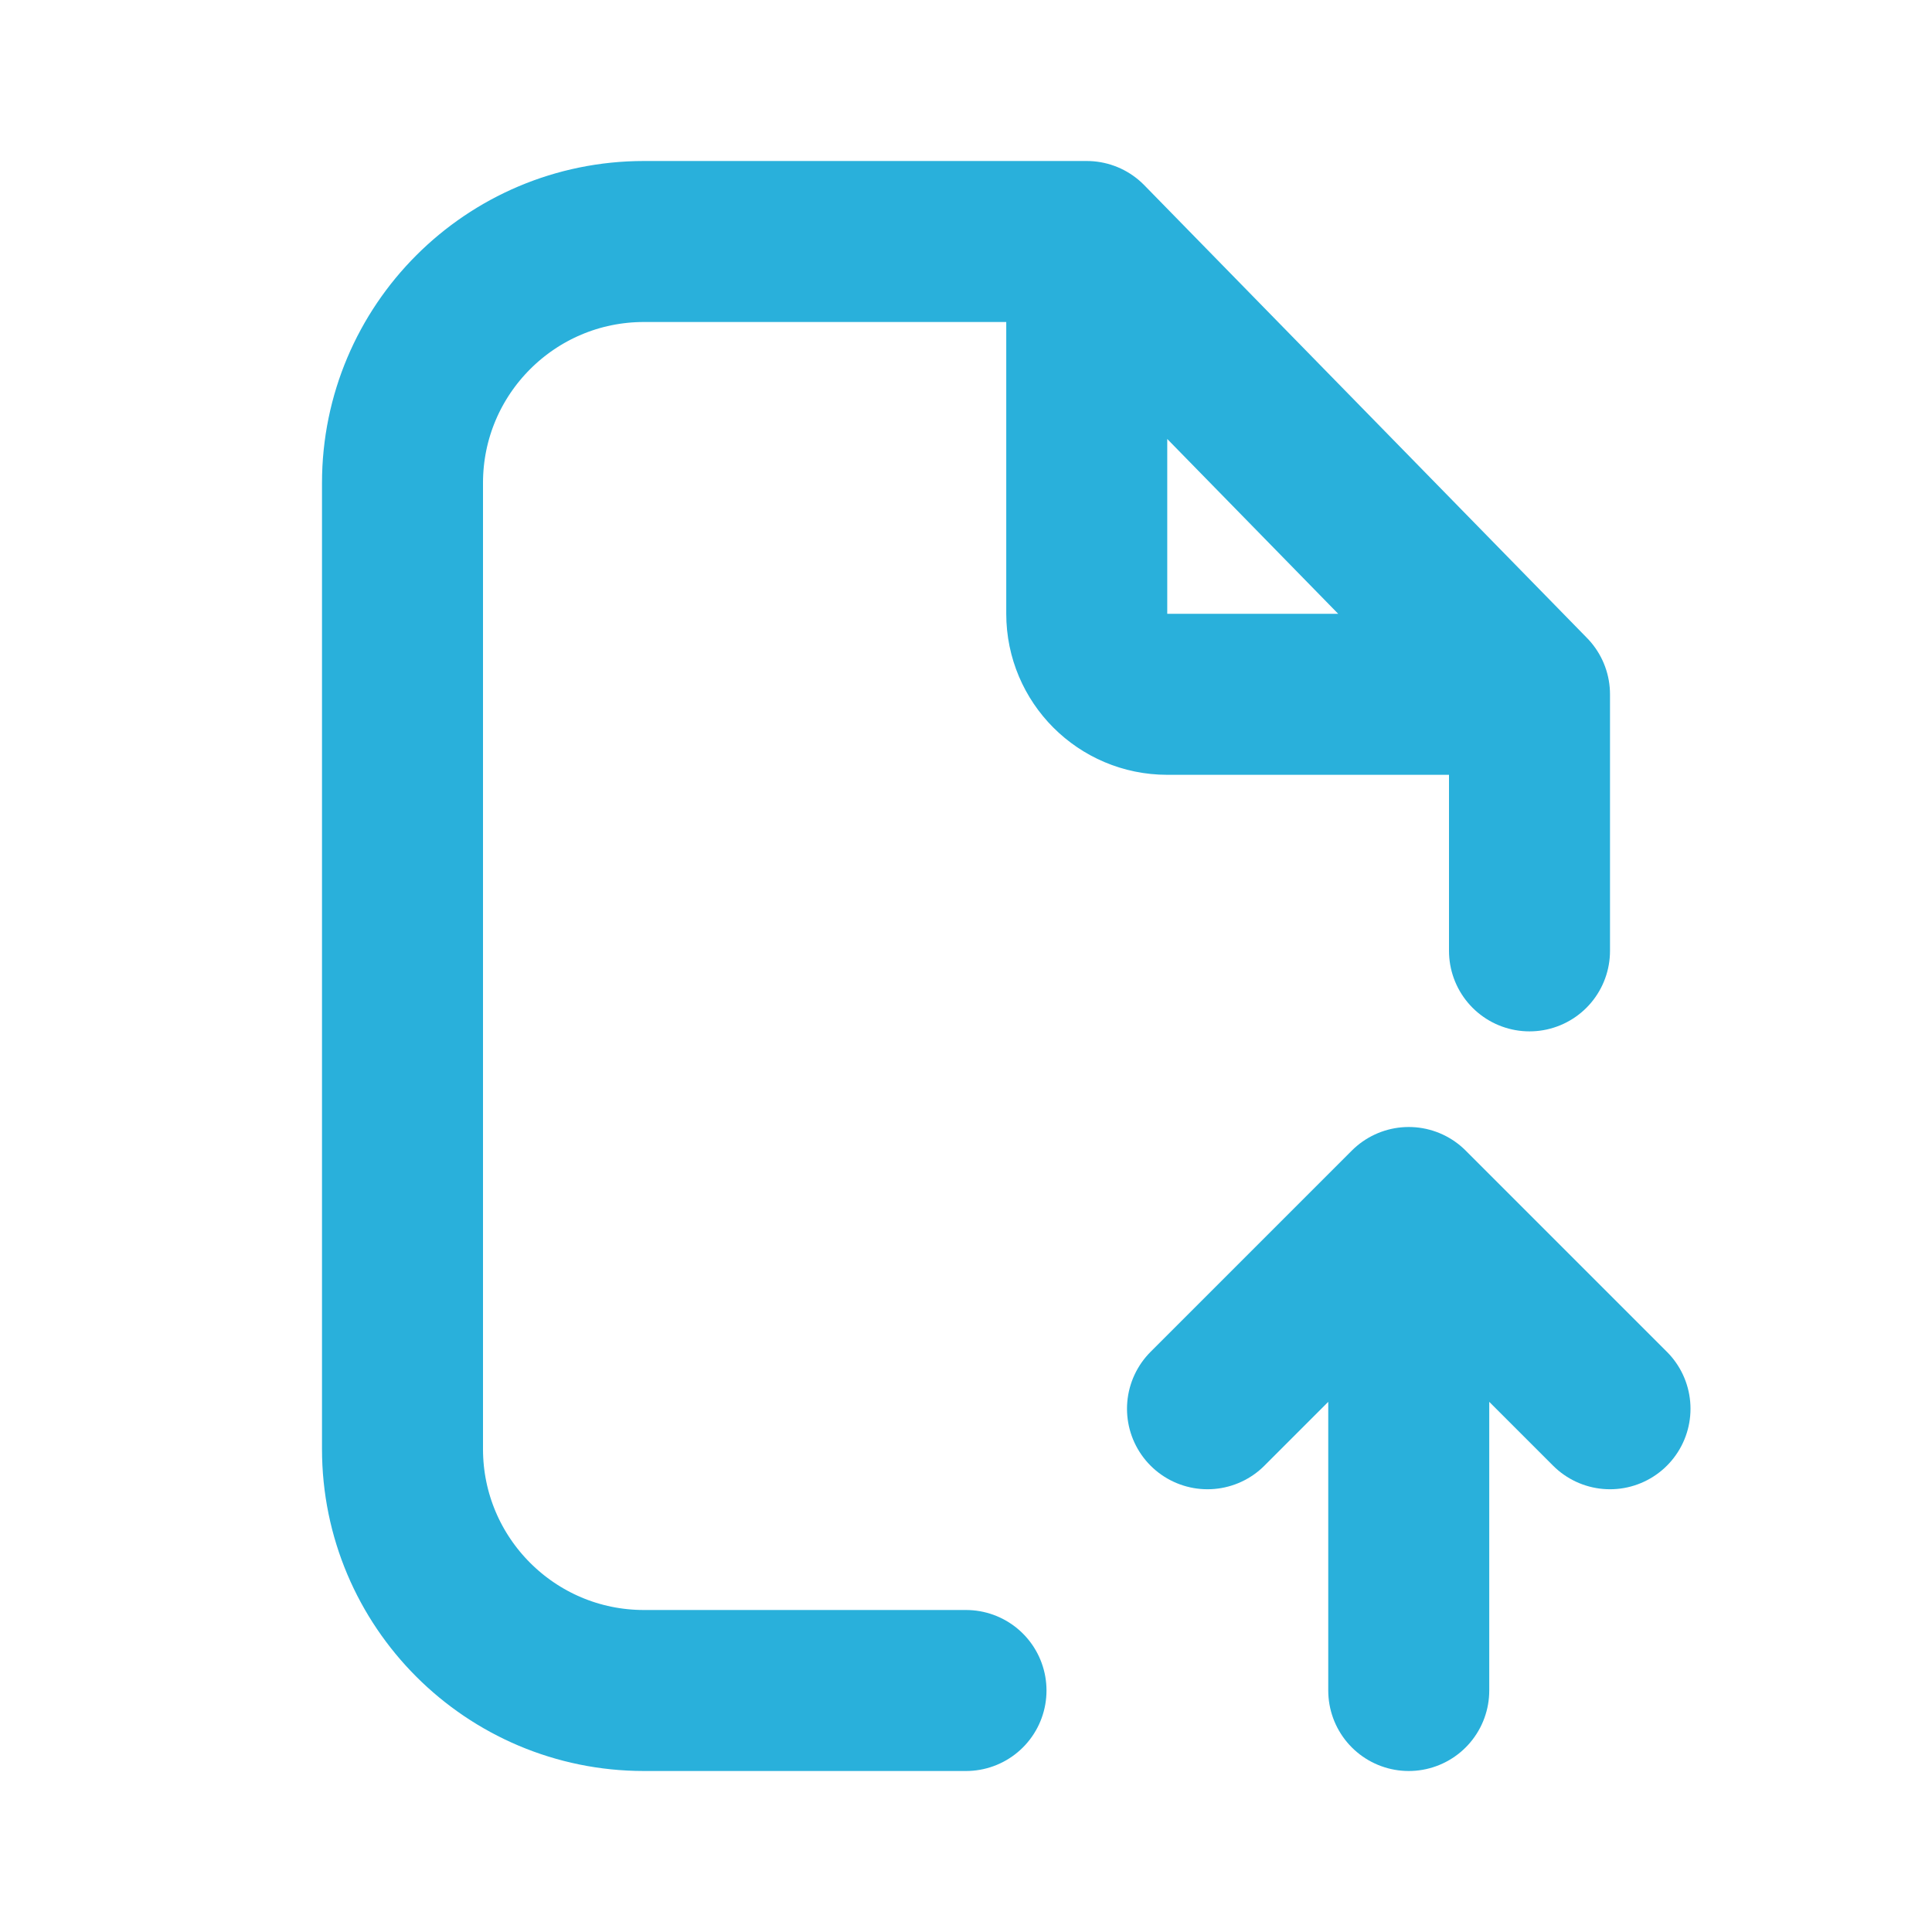 <?xml version="1.0" encoding="utf-8"?>
<svg width="20px" height="20px" viewBox="0 0 24 24" fill="none" xmlns="http://www.w3.org/2000/svg">
<path d="M13.5 3H12H8C6.343 3 5 4.343 5 6V18C5 19.657 6.343 21 8 21H12M13.5 3L19 8.625M13.5 3V7.625C13.5 8.177 13.948 8.625 14.5 8.625H19M19 8.625V11.812" stroke="#29B0DB" stroke-width="2" stroke-linecap="round" stroke-linejoin="round"/>
<path d="M17.5 21L17.5 15M17.5 15L20 17.5M17.5 15L15 17.5" stroke="#29B0DB" stroke-width="2" stroke-linecap="round" stroke-linejoin="round"/>
</svg>